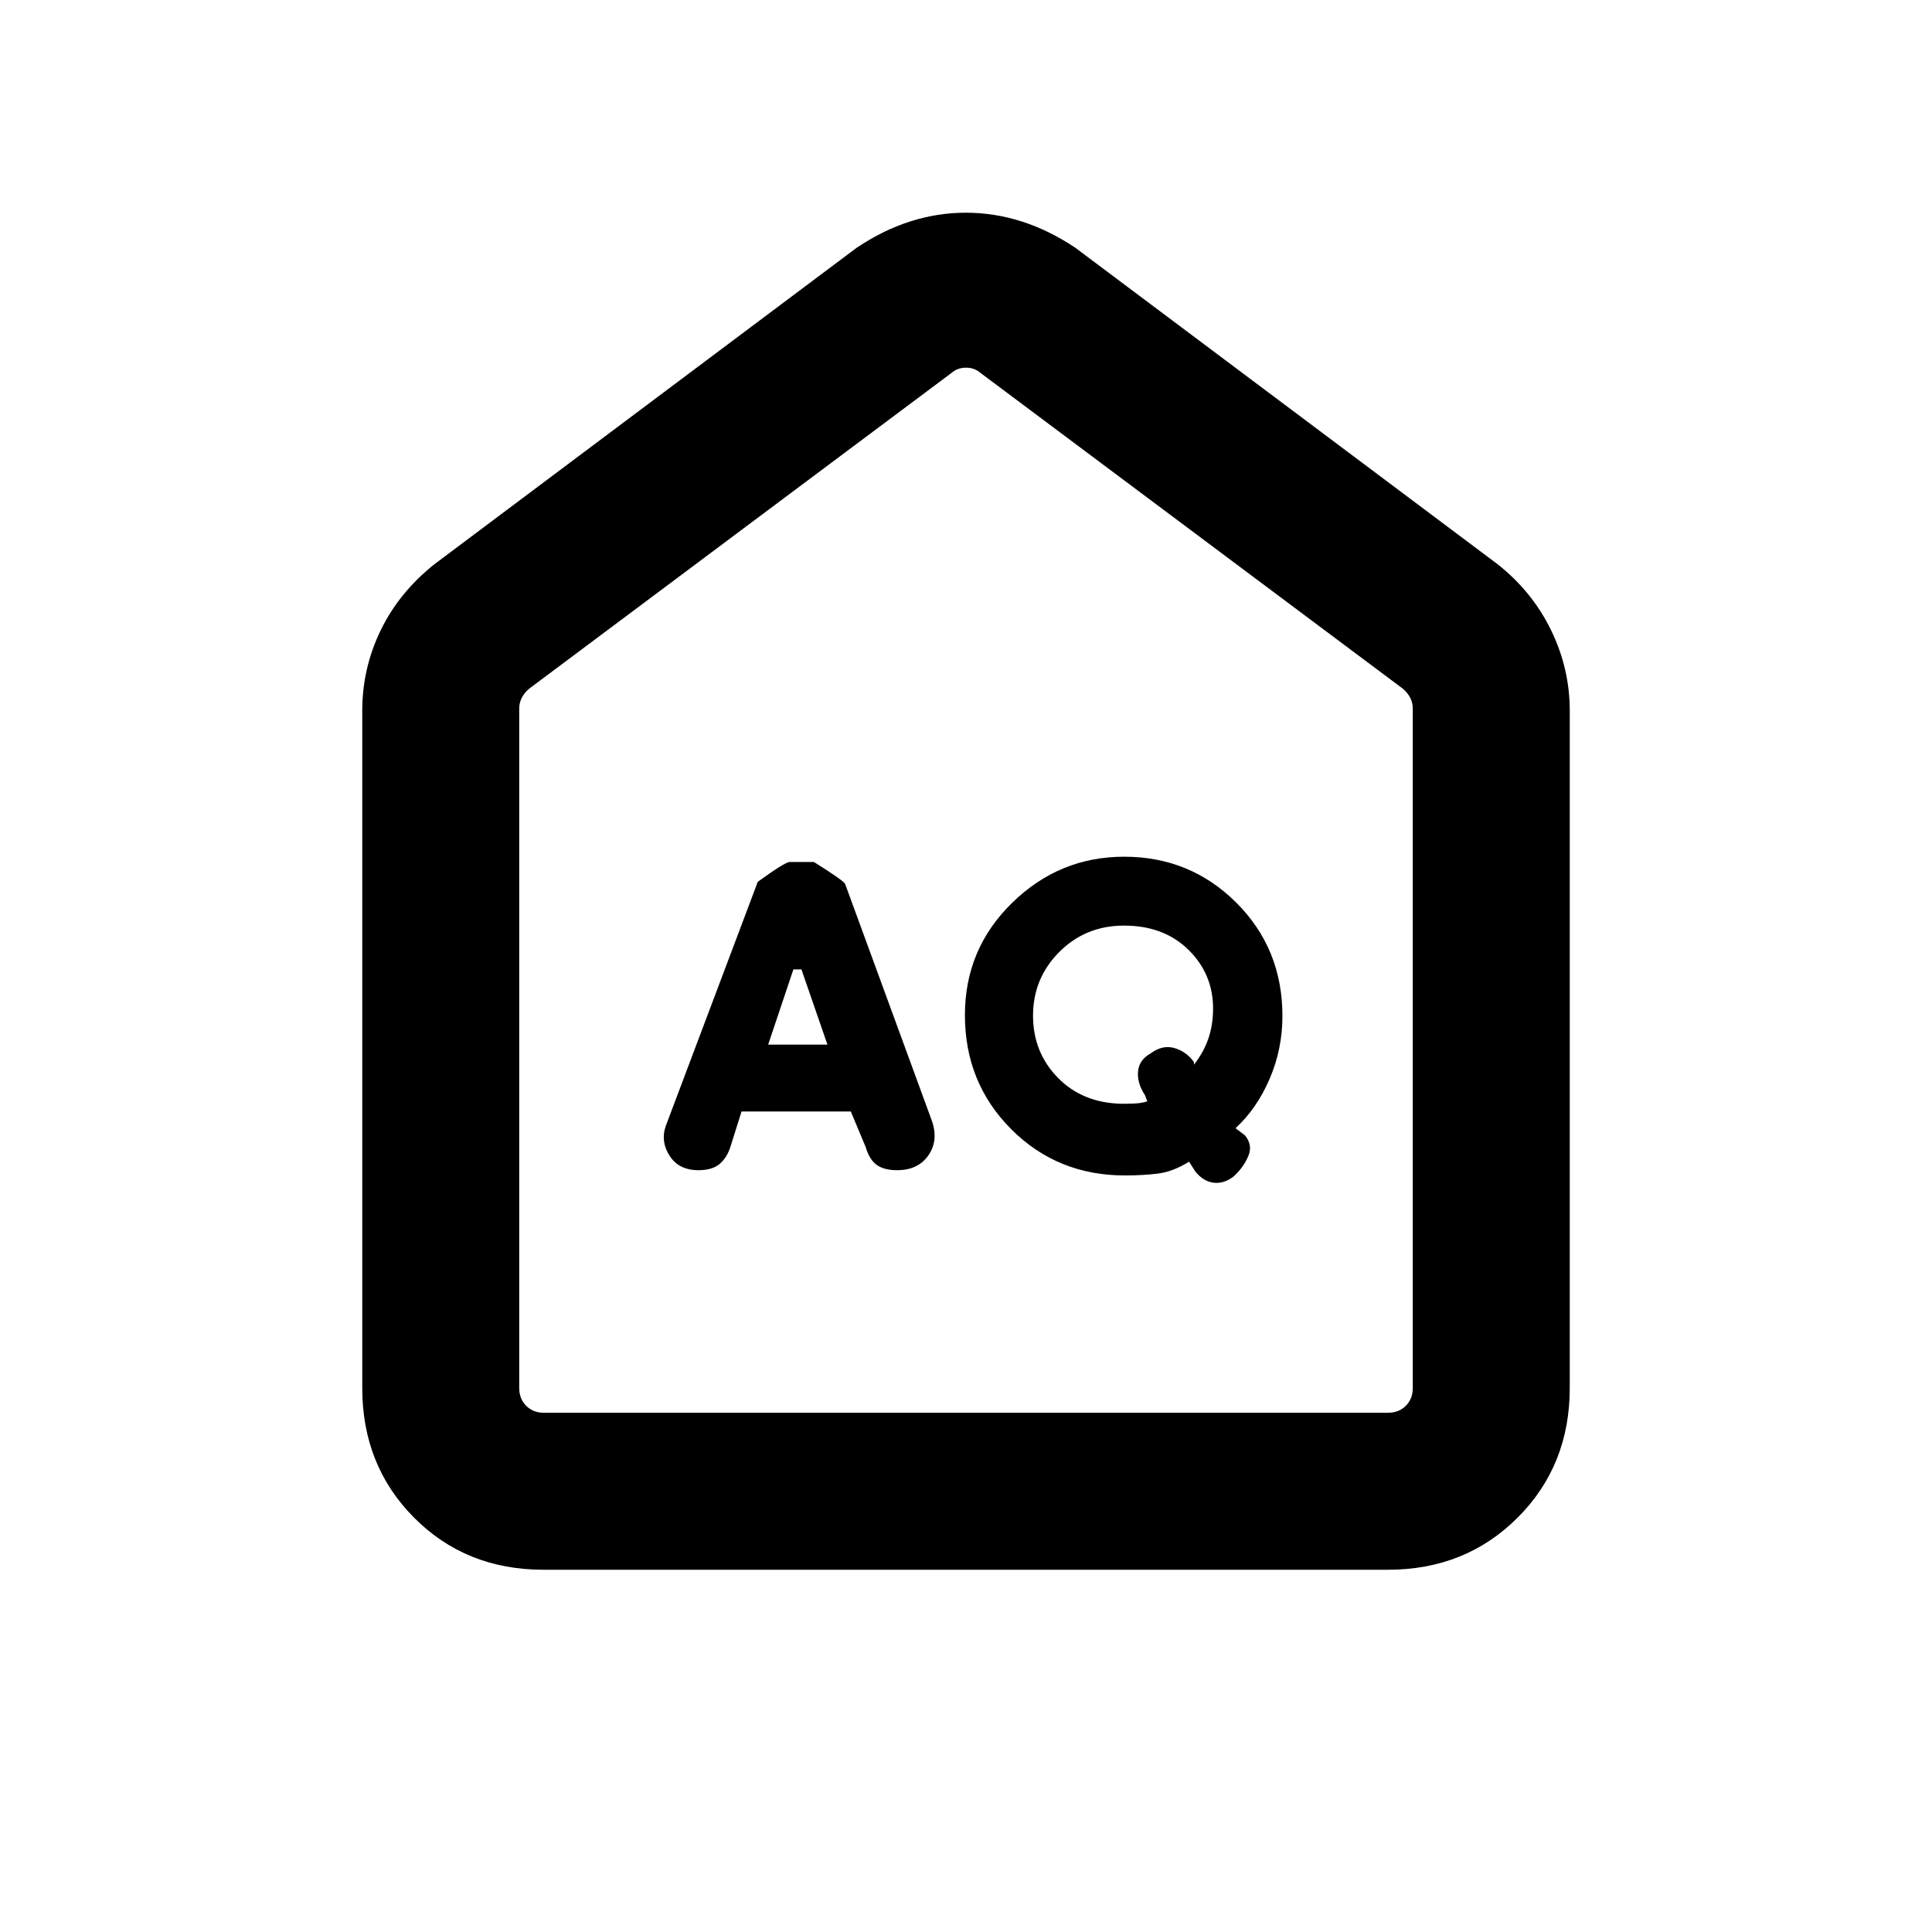 <svg xmlns="http://www.w3.org/2000/svg" height="20" viewBox="0 -960 960 960" width="20"><path d="m381.693-440.923 12.538-37.384h4l12.923 37.384h-29.461Zm175.785 29.384q-19.632-.385-31.901-13.004-12.269-12.62-12.269-30.815 0-18.518 13.05-31.618 13.05-13.1 32.215-13.1 19.657 0 31.926 11.994 12.27 11.995 12.27 29.289 0 7.925-2.308 14.743-2.308 6.819-7.154 13.05l-.077-1.308q-3.8-5.25-9.707-6.933-5.908-1.682-11.741 2.638-5.834 3.24-6.308 9.075-.474 5.835 3.526 11.835l1.076 2.923q-1.684.616-4.196.923-2.511.308-8.402.308Zm-189.007 3.846h54.298l7.364 17.605q1.867 6.318 5.506 8.934 3.639 2.615 10.159 2.615 10.433 0 15.548-7.423t1.661-17.221l-43.002-117.421q-.186-1.457-15.602-11.088h-11.994q-2.255 0-15.87 9.846L330.77-400.385q-2.615 7.615 1.974 14.731 4.59 7.115 14.304 7.115 6.905 0 10.544-3.115 3.639-3.116 5.327-8.434l5.552-17.605Zm190.5 31.769q8.798 0 16.336-.923 7.539-.923 15.53-5.923l3.085 4.846q4 5 9.207 5.616 5.206.615 10.115-3.344 4.909-4.656 7.102-10.089 2.192-5.433-1.808-10.183l-4.616-3.461q10.654-9.846 16.981-24.615 6.327-14.768 6.327-31.162 0-33.428-22.906-56.287-22.906-22.858-55.738-22.858-32.197 0-55.661 22.913-23.463 22.913-23.463 55.779 0 33.628 22.957 56.659 22.958 23.032 56.552 23.032ZM270.025-180.001q-38.543 0-64.283-25.891-25.741-25.89-25.741-64.417v-336.537q0-21.116 9.183-40.01 9.183-18.893 26.74-32.835l209.692-157.154q25.953-17.461 54.322-17.461 28.369 0 54.446 17.461l209.692 157.154q17.245 13.608 26.584 32.716 9.339 19.107 9.339 40.129v336.537q0 38.527-25.903 64.417-25.902 25.891-64.445 25.891H270.025Zm.284-77.999h419.382q5.385 0 8.847-3.462 3.462-3.462 3.462-8.847v-337.537q0-3.077-1.346-5.577-1.347-2.5-3.654-4.423L487.308-774.615q-3.077-2.692-7.308-2.692t-7.308 2.692L263-617.846q-2.307 1.923-3.654 4.423-1.346 2.5-1.346 5.577v337.537q0 5.385 3.462 8.847 3.462 3.462 8.847 3.462ZM480-517.846Z"/></svg>